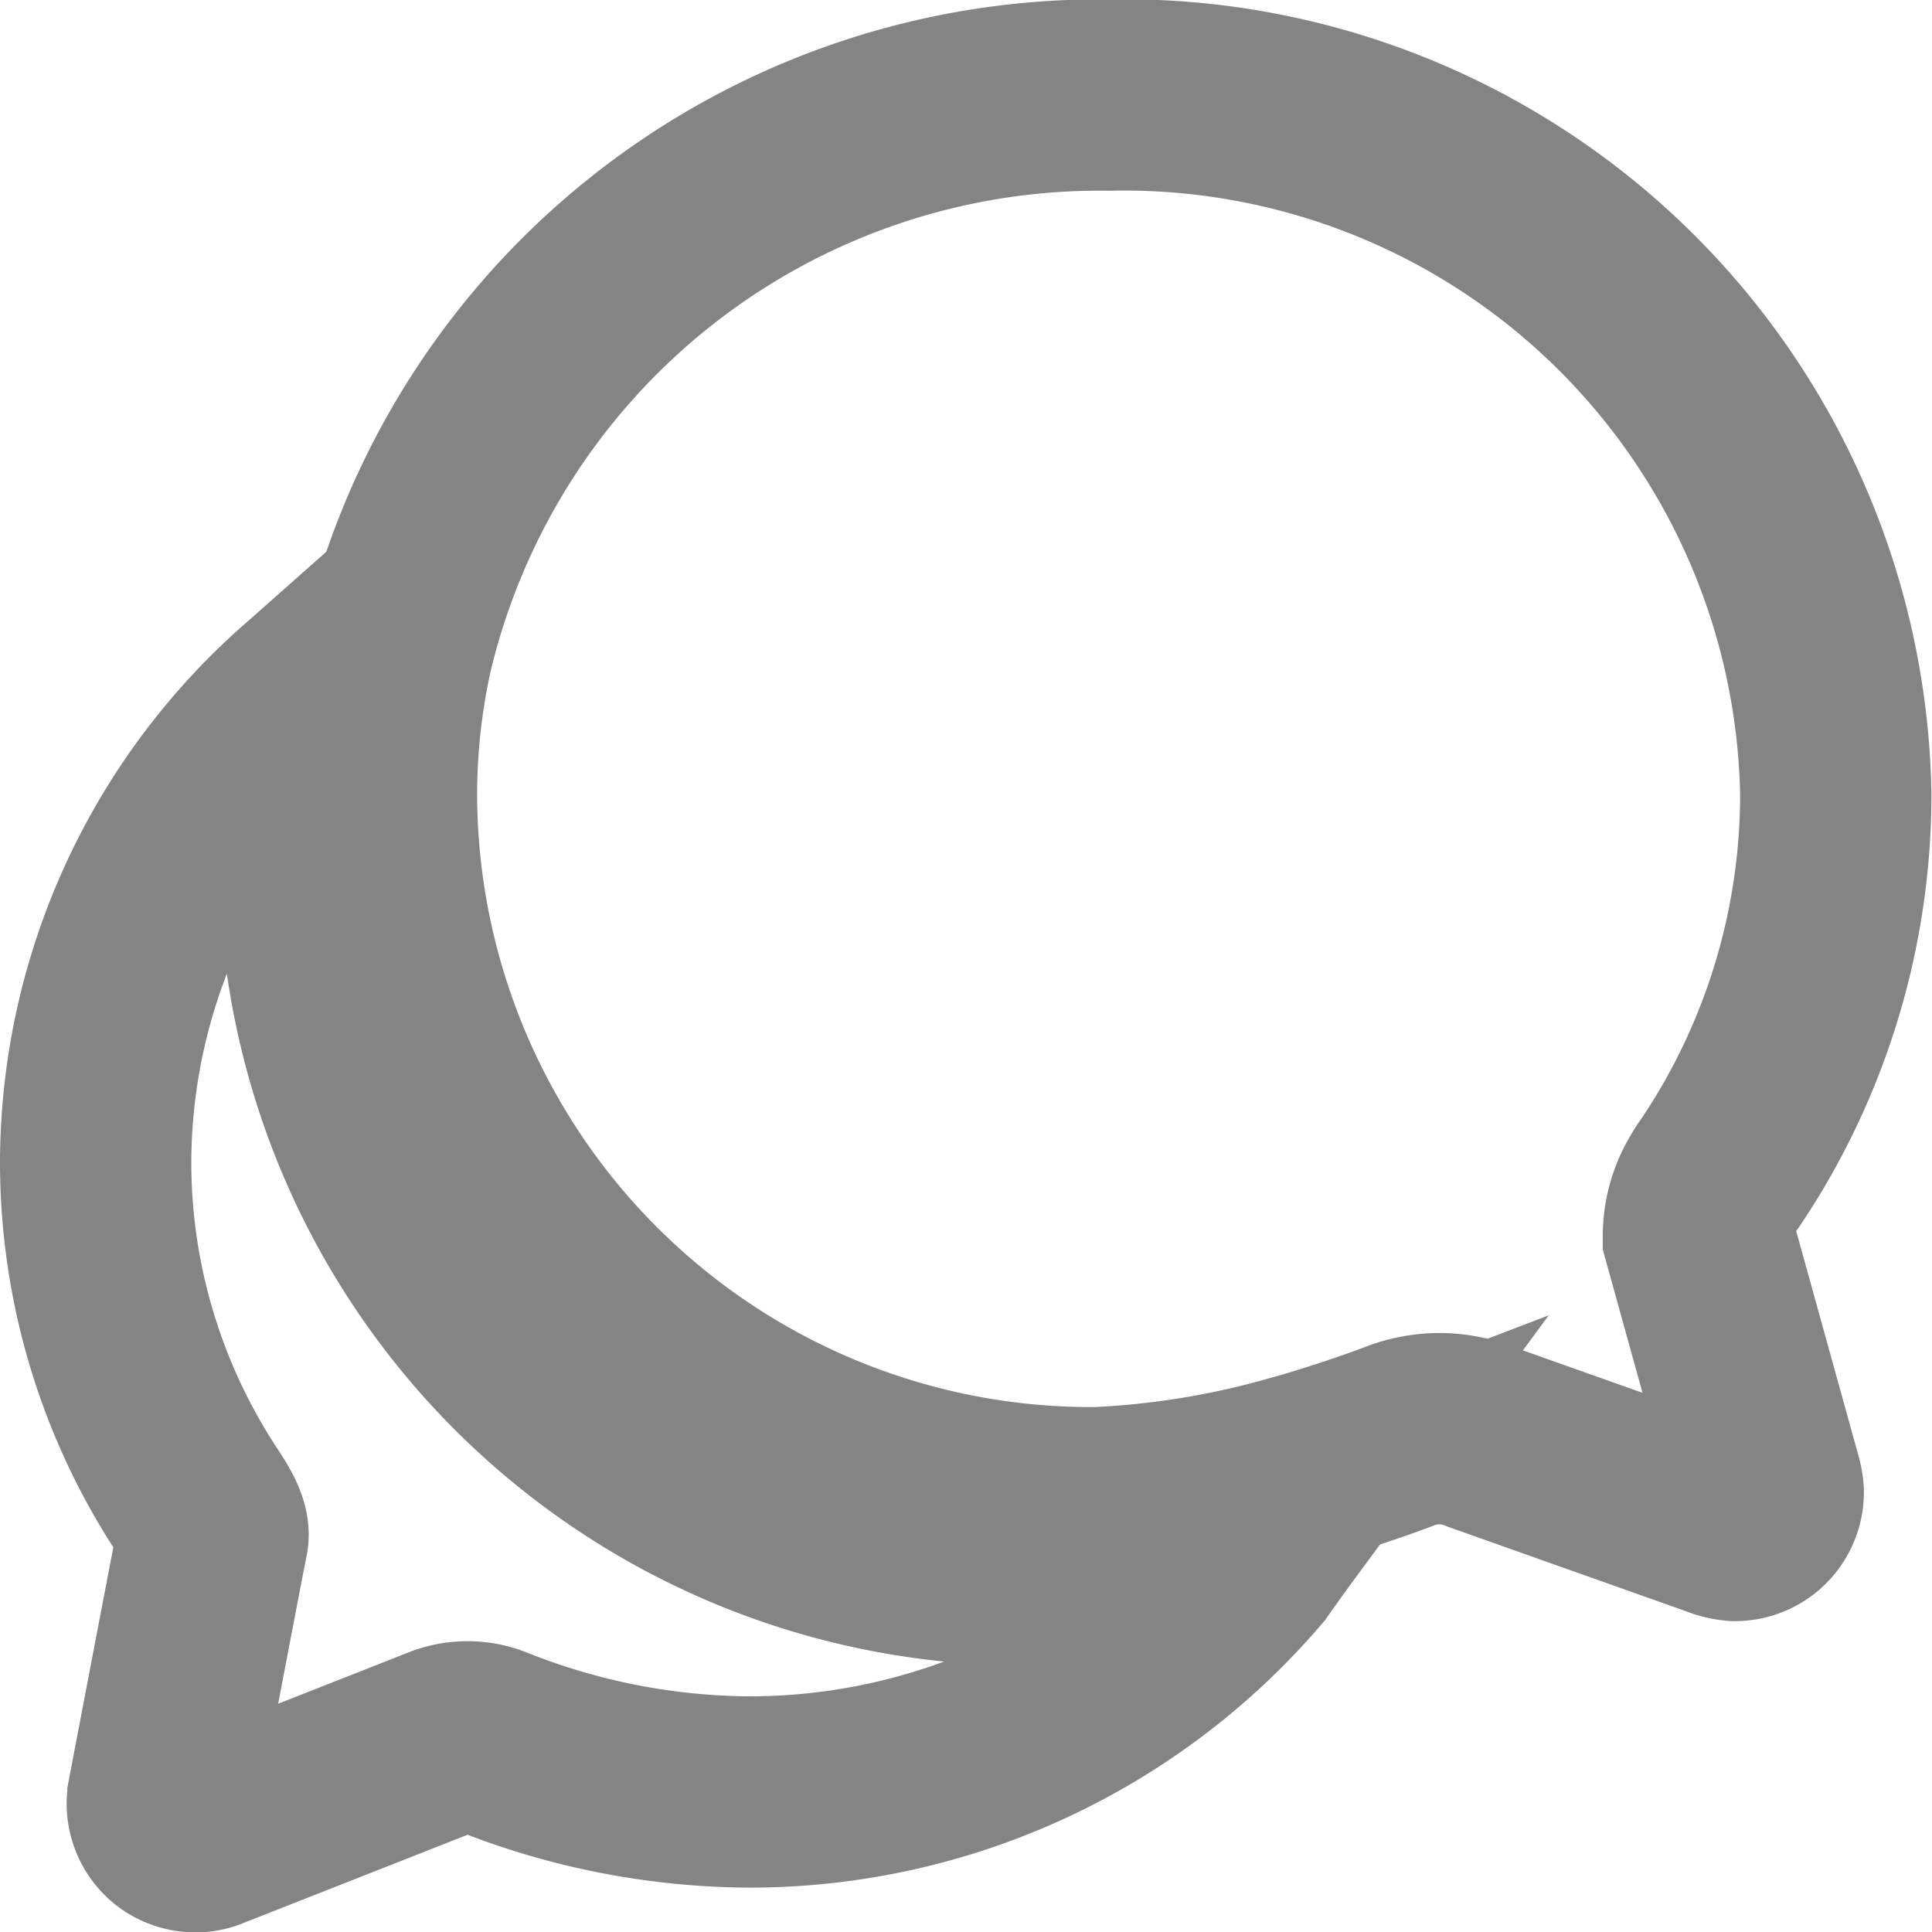 <svg xmlns="http://www.w3.org/2000/svg" width="10.099" height="10.099" viewBox="0 0 10.099 10.099">
  <g id="Icon_ionic-ios-chatbubbles" data-name="Icon ionic-ios-chatbubbles" transform="translate(-2.875 -2.875)">
    <path id="Path_503" data-name="Path 503" d="M15.061,9.338a.53.53,0,0,1,.072-.267A.737.737,0,0,1,15.179,9a3.544,3.544,0,0,0,.6-1.975,3.721,3.721,0,0,0-3.8-3.653A3.773,3.773,0,0,0,8.258,6.282a3.515,3.515,0,0,0-.081.748,3.71,3.71,0,0,0,3.74,3.7,4.5,4.5,0,0,0,1.032-.168c.247-.068.492-.157.556-.182a.578.578,0,0,1,.2-.037.569.569,0,0,1,.221.044l1.24.44a.3.3,0,0,0,.085.022.174.174,0,0,0,.175-.175.281.281,0,0,0-.011-.059Z" transform="translate(-3.308)" fill="none" stroke="#848484" stroke-width="1"/>
    <path id="Path_504" data-name="Path 504" d="M9.292,17.474c-.079.022-.179.046-.289.07a4.037,4.037,0,0,1-.744.1,3.71,3.71,0,0,1-3.74-3.7,4.135,4.135,0,0,1,.033-.468c.013-.094.028-.188.05-.28s.048-.2.077-.293l-.175.155a3.255,3.255,0,0,0-1.129,2.448A3.219,3.219,0,0,0,3.917,17.3c.05.077.079.136.07.175s-.26,1.356-.26,1.356A.175.175,0,0,0,3.786,19a.178.178,0,0,0,.112.039.157.157,0,0,0,.063-.013l1.227-.483a.342.342,0,0,1,.262,0,3.681,3.681,0,0,0,1.328.262A3.435,3.435,0,0,0,9.406,17.6s.07-.1.151-.21C9.476,17.421,9.384,17.45,9.292,17.474Z" transform="translate(0 -6.563)" fill="none" stroke="#848484" stroke-width="1"/>
  </g>
</svg>
